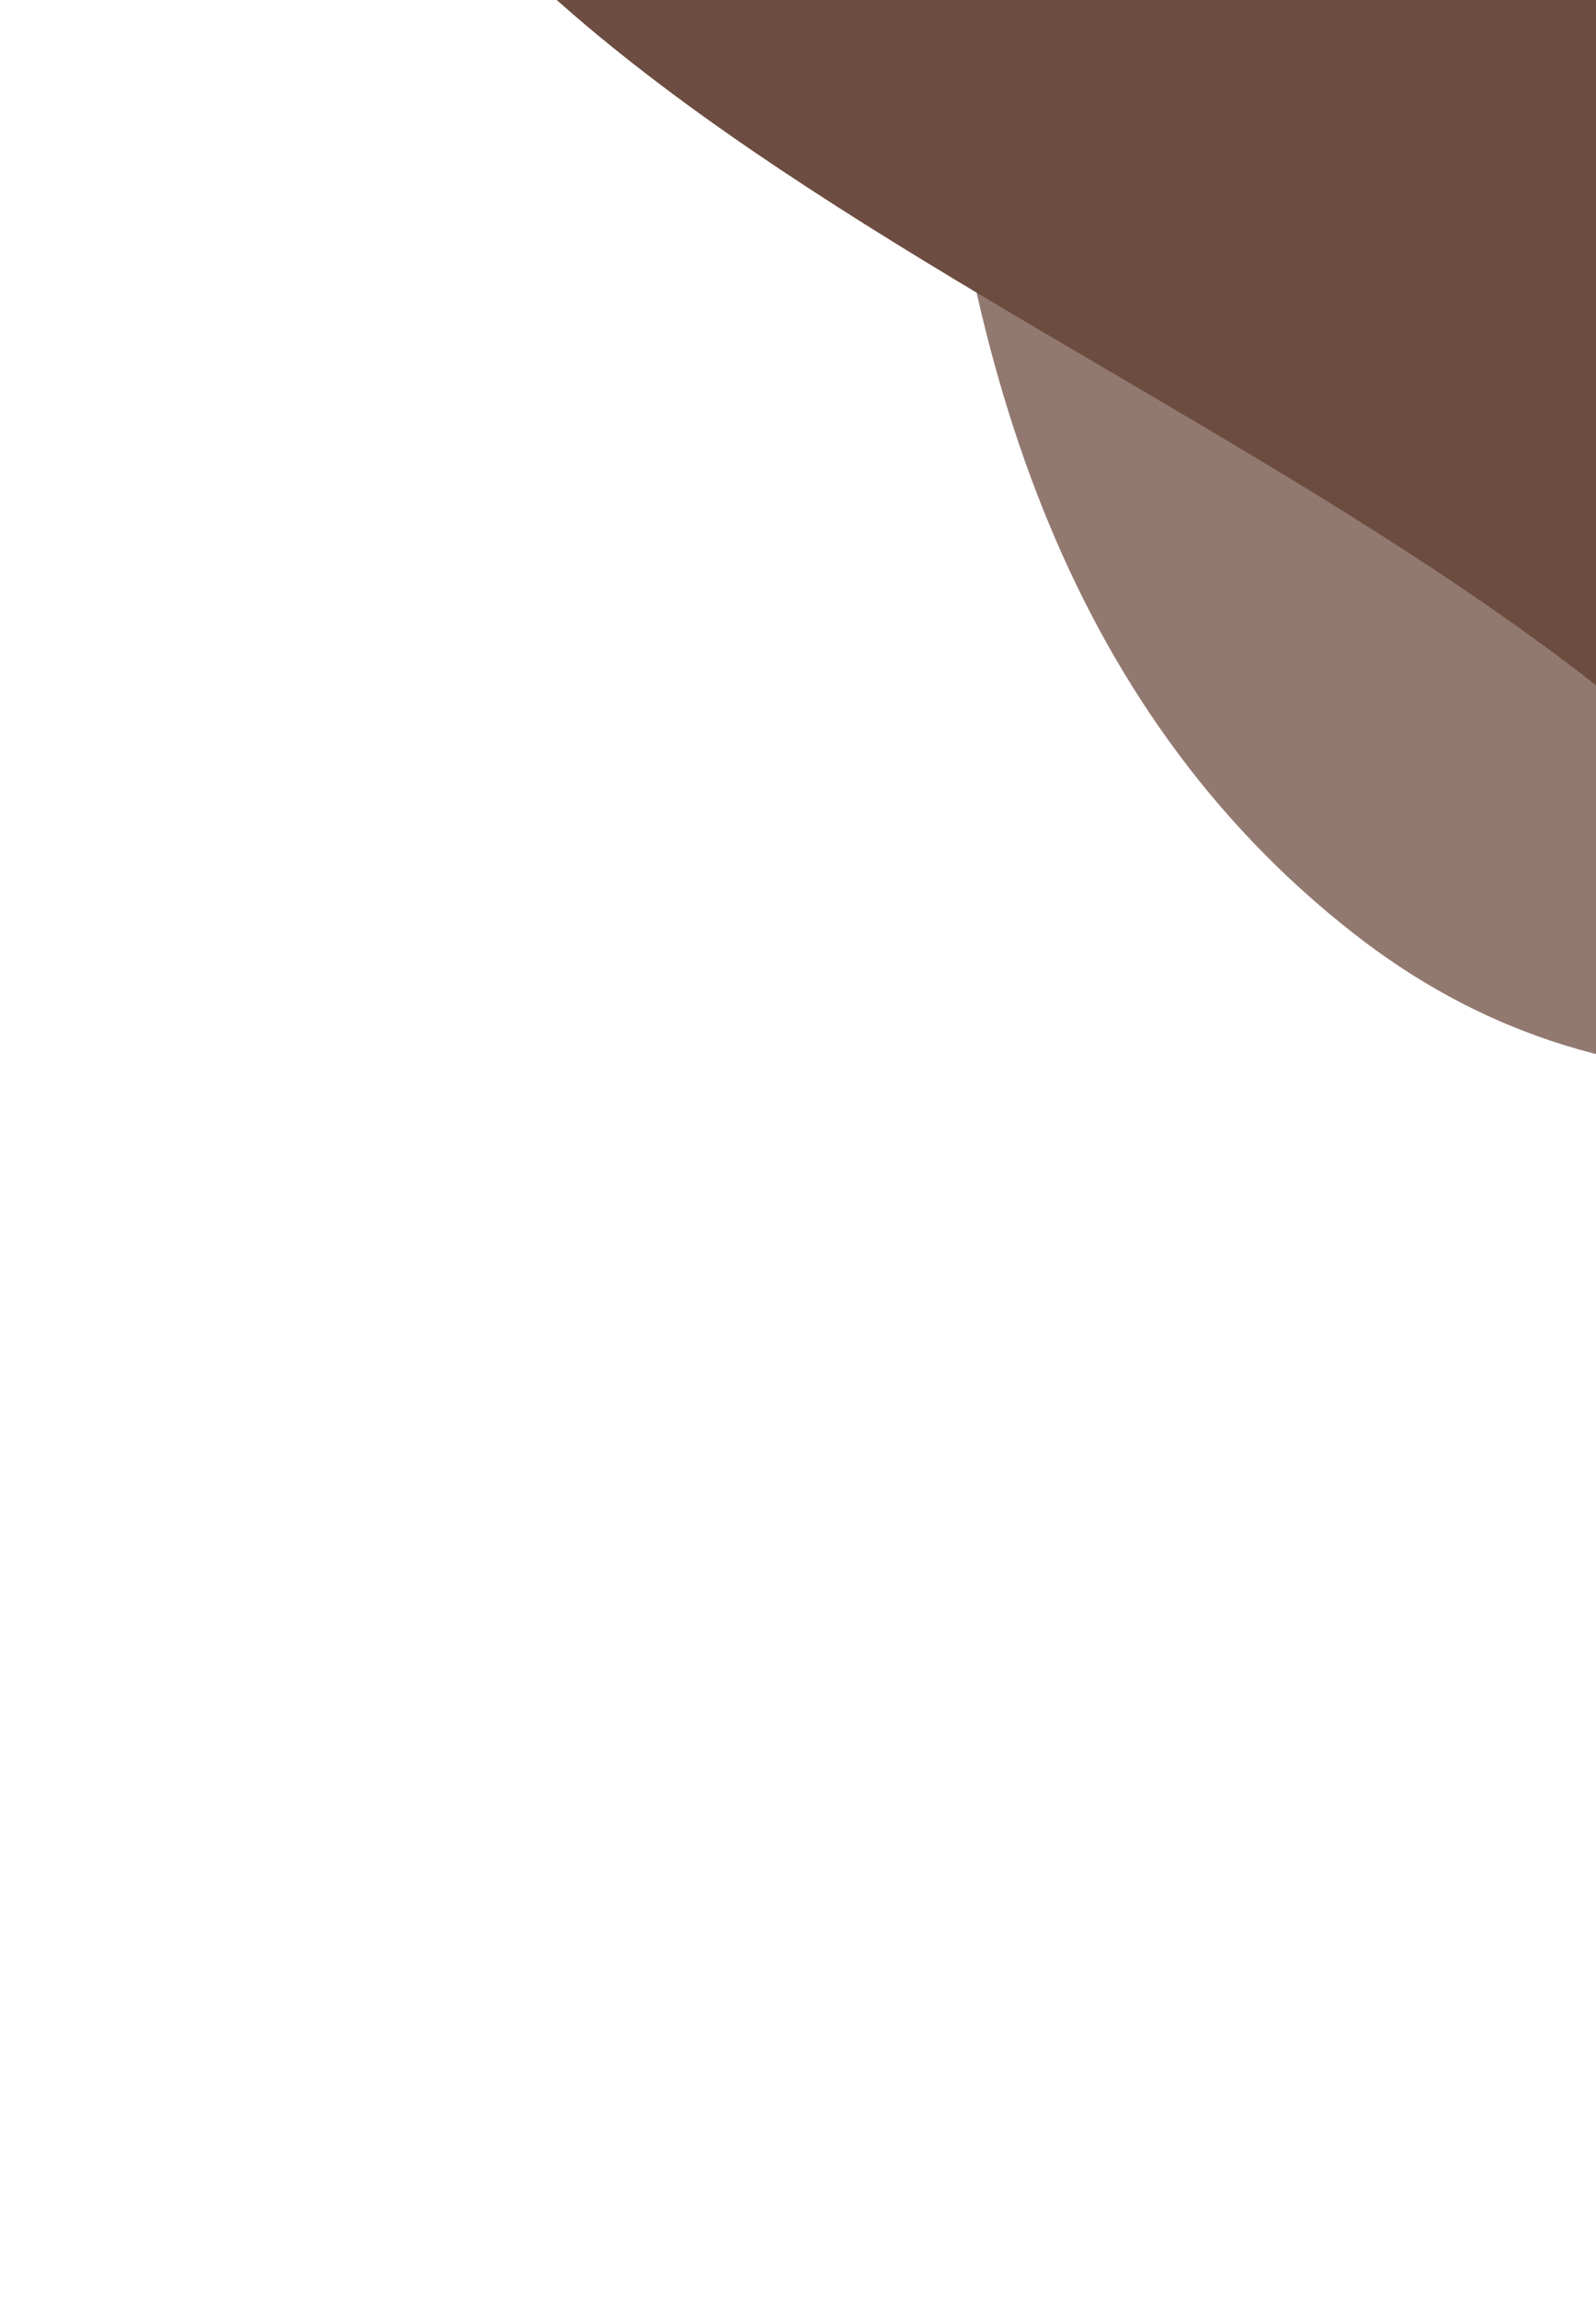 <svg width="150" height="216" viewBox="-25 20 150 200" fill="none" xmlns="http://www.w3.org/2000/svg">
<path fill-rule="evenodd" clip-rule="evenodd" d="M340.217 -444.711C408.42 -438.626 413.674 -330.961 467.876 -289.118C514.749 -252.932 596.646 -272.046 628.522 -222.142C660.05 -172.782 622.547 -108.713 620.498 -50.179C618.138 17.265 656.076 94.14 615.566 148.114C575.331 201.721 493.845 197.114 427.538 206.911C369.268 215.522 308.903 224.034 254.494 201.468C202.617 179.952 176.993 124.939 136.376 86.152C90.403 42.251 0.075 22.006 4.8873e-05 -41.562C-0.079 -108.508 96.757 -129.517 136.056 -183.715C164.655 -223.157 167.01 -274.911 197.028 -313.285C237.77 -365.369 274.352 -450.588 340.217 -444.711Z" fill="#6D4C41"/>
<path fill-rule="evenodd" clip-rule="evenodd" d="M295.077 70.713C227.617 68.918 156.606 142.179 102.269 99.736C47.741 57.146 61.412 -33.578 70.418 -104.765C78.084 -165.354 103.771 -221.541 147.892 -260.876C188.468 -297.051 242.993 -294.616 295.077 -305.056C369.118 -319.896 448.144 -377.937 510.854 -333.626C576.069 -287.544 580.97 -187.839 578.53 -104.765C576.175 -24.602 563.118 69.837 497.813 110.265C436.122 148.457 366.486 72.614 295.077 70.713Z" fill="#6D4C41" fill-opacity="0.75"/>
</svg>
